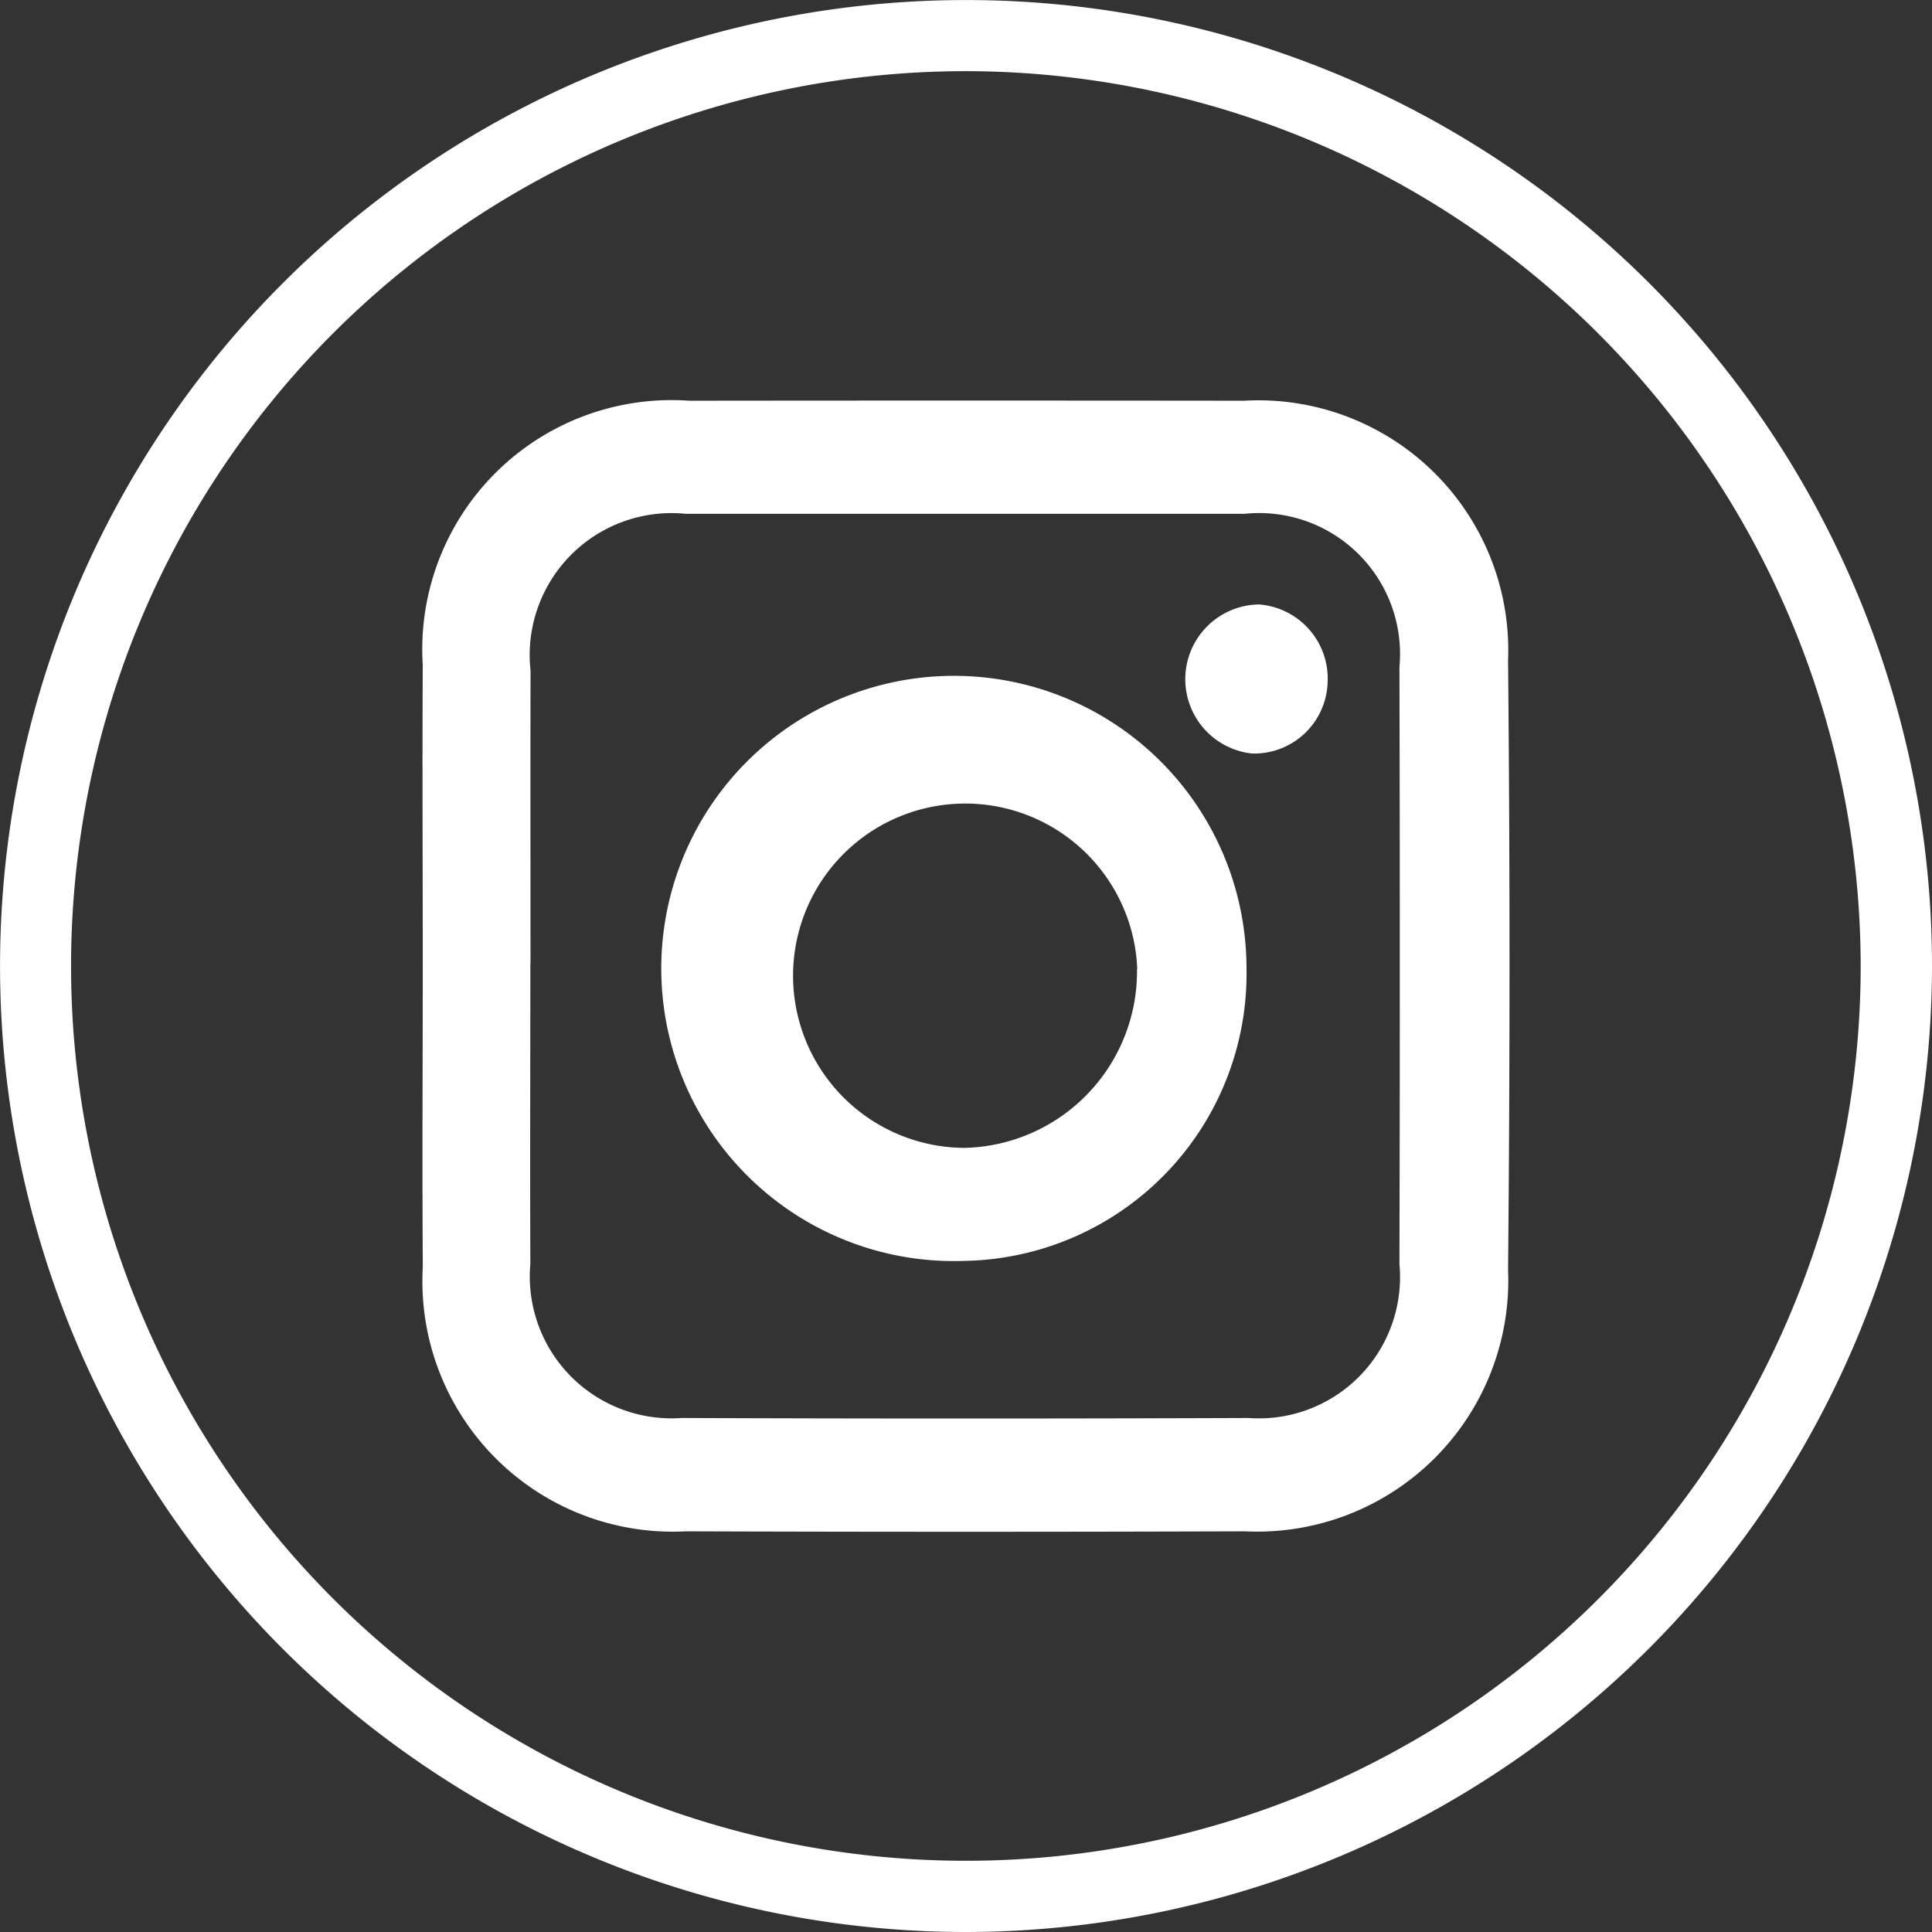 <svg xmlns="http://www.w3.org/2000/svg" width="37.707" height="37.707" viewBox="0 0 37.707 37.707">
            <rect x="0" y="0" width="37.707" height="37.707" fill="#333333" stroke="none"/>
            <g id="instagram" transform="translate(-1713.085 -45.325)">
            <g id="Grupo_53" data-name="Grupo 53">
                <g id="Grupo_51" data-name="Grupo 51">
                <path id="Caminho_963" data-name="Caminho 963" d="M1721.336,64.1c0-1.93-.011-3.861,0-5.791a4.866,4.866,0,0,1,5.2-5.163q5.415-.006,10.831,0a4.877,4.877,0,0,1,5.151,5.066q.057,5.948,0,11.9a4.9,4.9,0,0,1-5.134,5.1q-5.454.018-10.908,0a4.887,4.887,0,0,1-5.139-5.162C1721.323,68.064,1721.336,66.081,1721.336,64.1Zm2.1.028c0,1.956-.008,3.912,0,5.868A2.767,2.767,0,0,0,1726.389,73q5.531.021,11.061,0a2.755,2.755,0,0,0,2.948-3q.014-5.829,0-11.658a2.75,2.75,0,0,0-3.022-2.989q-5.453,0-10.905,0a2.77,2.77,0,0,0-3.031,3.063C1723.435,60.319,1723.439,62.223,1723.439,64.126Z" fill="#FFFFFF"></path>
                <path id="Caminho_964" data-name="Caminho 964" d="M1731.9,69.934a5.711,5.711,0,1,1,5.513-5.713A5.605,5.605,0,0,1,1731.9,69.934Zm3.381-5.695a3.36,3.36,0,1,0-3.362,3.489A3.445,3.445,0,0,0,1735.276,64.239Z" fill="#FFFFFF"></path>
                <path id="Caminho_965" data-name="Caminho 965" d="M1737.656,57.122a1.451,1.451,0,0,1,1.34,1.527,1.434,1.434,0,0,1-1.479,1.382,1.459,1.459,0,0,1,.139-2.909Z" fill="#FFFFFF"></path>
                </g>
                <g id="Grupo_52" data-name="Grupo 52">
                <path id="Caminho_966" data-name="Caminho 966" d="M1731.939,83.032a18.853,18.853,0,1,1,18.853-18.854A18.876,18.876,0,0,1,1731.939,83.032Zm0-36.318A17.464,17.464,0,1,0,1749.4,64.178,17.484,17.484,0,0,0,1731.939,46.714Z" fill="#FFFFFF"></path>
                </g>
            </g>
            </g>
        </svg>